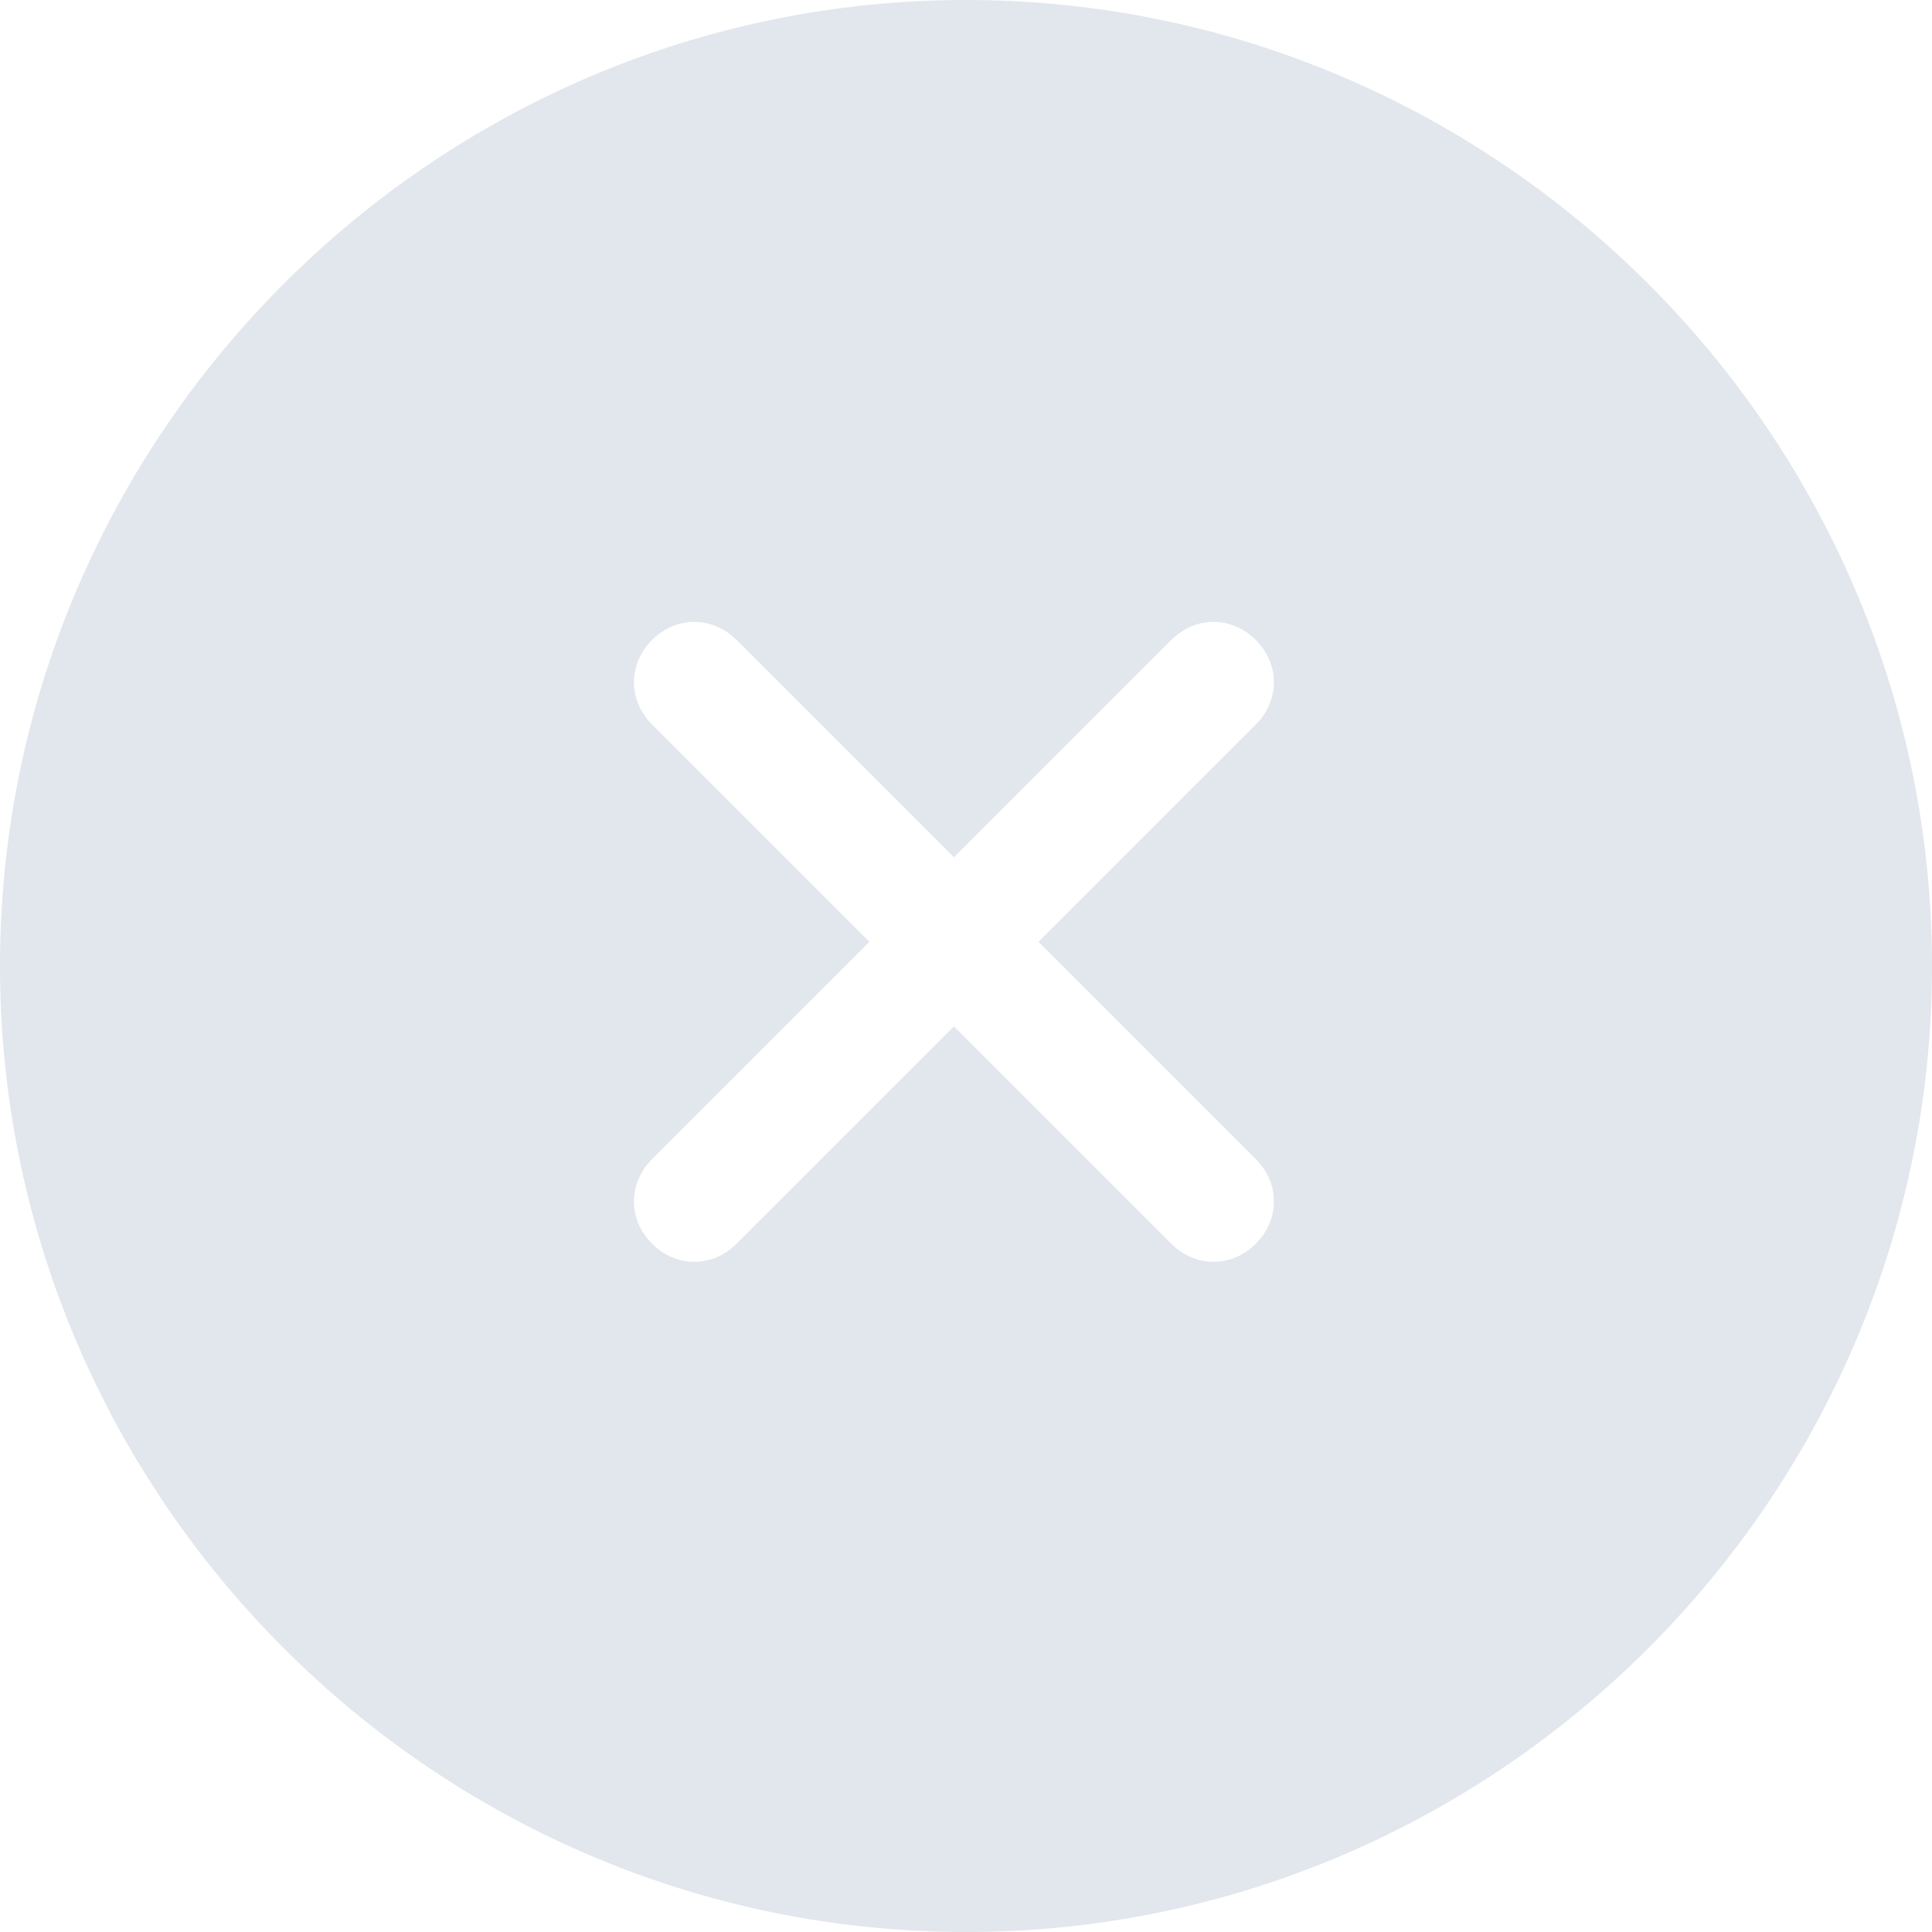 <?xml version="1.0" encoding="utf-8"?>
<!-- Generator: Adobe Illustrator 21.1.0, SVG Export Plug-In . SVG Version: 6.00 Build 0)  -->
<svg version="1.1" id="图层_1" xmlns="http://www.w3.org/2000/svg" xmlns:xlink="http://www.w3.org/1999/xlink" x="0px" y="0px"
	 viewBox="0 0 16 16" style="enable-background:new 0 0 16 16;" xml:space="preserve">
<style type="text/css">
	.st0{fill:#E2E6ED;}
</style>
<title>delete</title>
<desc>Created with Sketch.</desc>
<g id="delete">
	<path id="Combined-Shape" class="st0" d="M8,16c-4.4,0-8-3.6-8-8s3.6-8,8-8s8,3.6,8,8S12.4,16,8,16z M8.6,7.8L10.4,6
		c0.2-0.2,0.2-0.5,0-0.7c-0.2-0.2-0.5-0.2-0.7,0L7.9,7.1L6.1,5.3c-0.2-0.2-0.5-0.2-0.7,0C5.2,5.5,5.2,5.8,5.4,6l1.8,1.8L5.4,9.6
		c-0.2,0.2-0.2,0.5,0,0.7c0.2,0.2,0.5,0.2,0.7,0l1.8-1.8l1.8,1.8c0.2,0.2,0.5,0.2,0.7,0c0.2-0.2,0.2-0.5,0-0.7L8.6,7.8z"/>
</g>
</svg>
